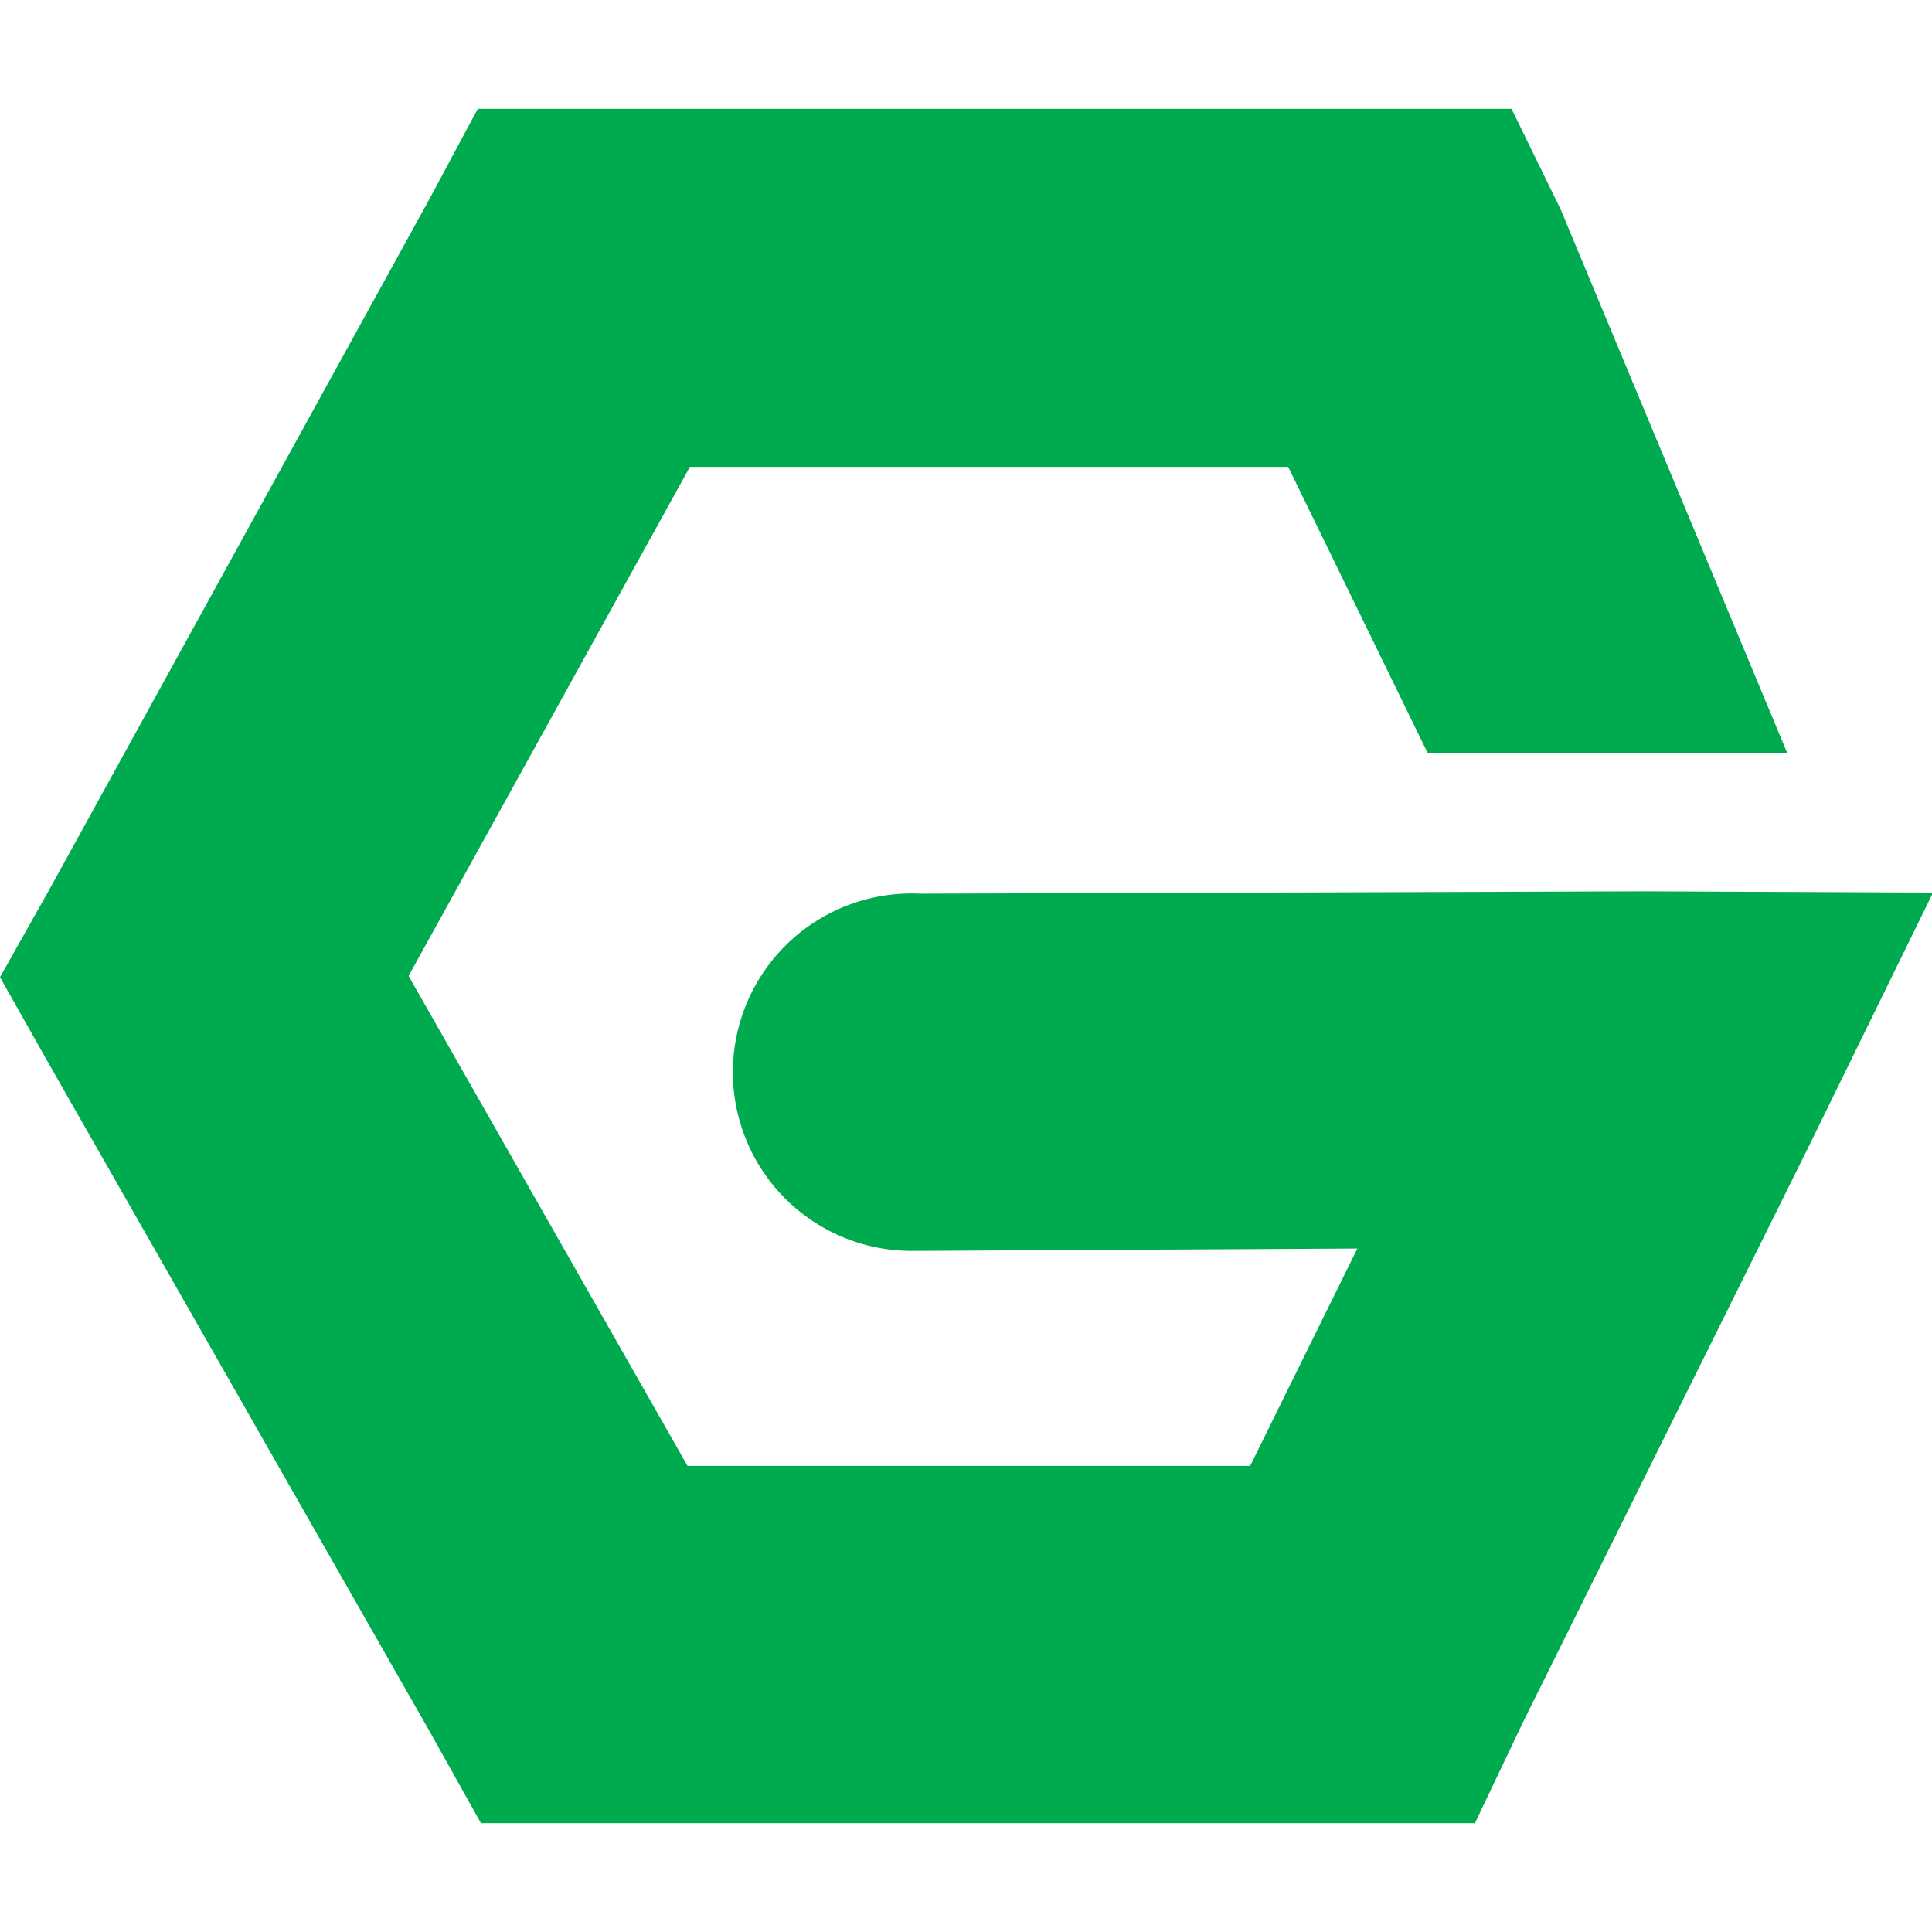 <svg t="1572708801065" class="icon" viewBox="0 0 1154 1024" version="1.1" xmlns="http://www.w3.org/2000/svg" p-id="8286" width="32" height="32"><path d="M982.691 467.407l-433.299 1.39A106.746 106.746 0 1 0 546.361 682.161h3.032l261.369-1.39-64.047 129.863h-336.028L244.062 517.937l168.014-304.067h357.377l83.375 171.046h214.755L932.161 60.005 902.853 0H285.371l-29.308 54.699L29.308 466.649 0 518.695l29.308 51.92 227.387 398.685 30.571 54.699h593.733L909.548 963.995l169.277-341.081 75.796-154.75z" fill="#00AA4E" p-id="8287"></path></svg>

